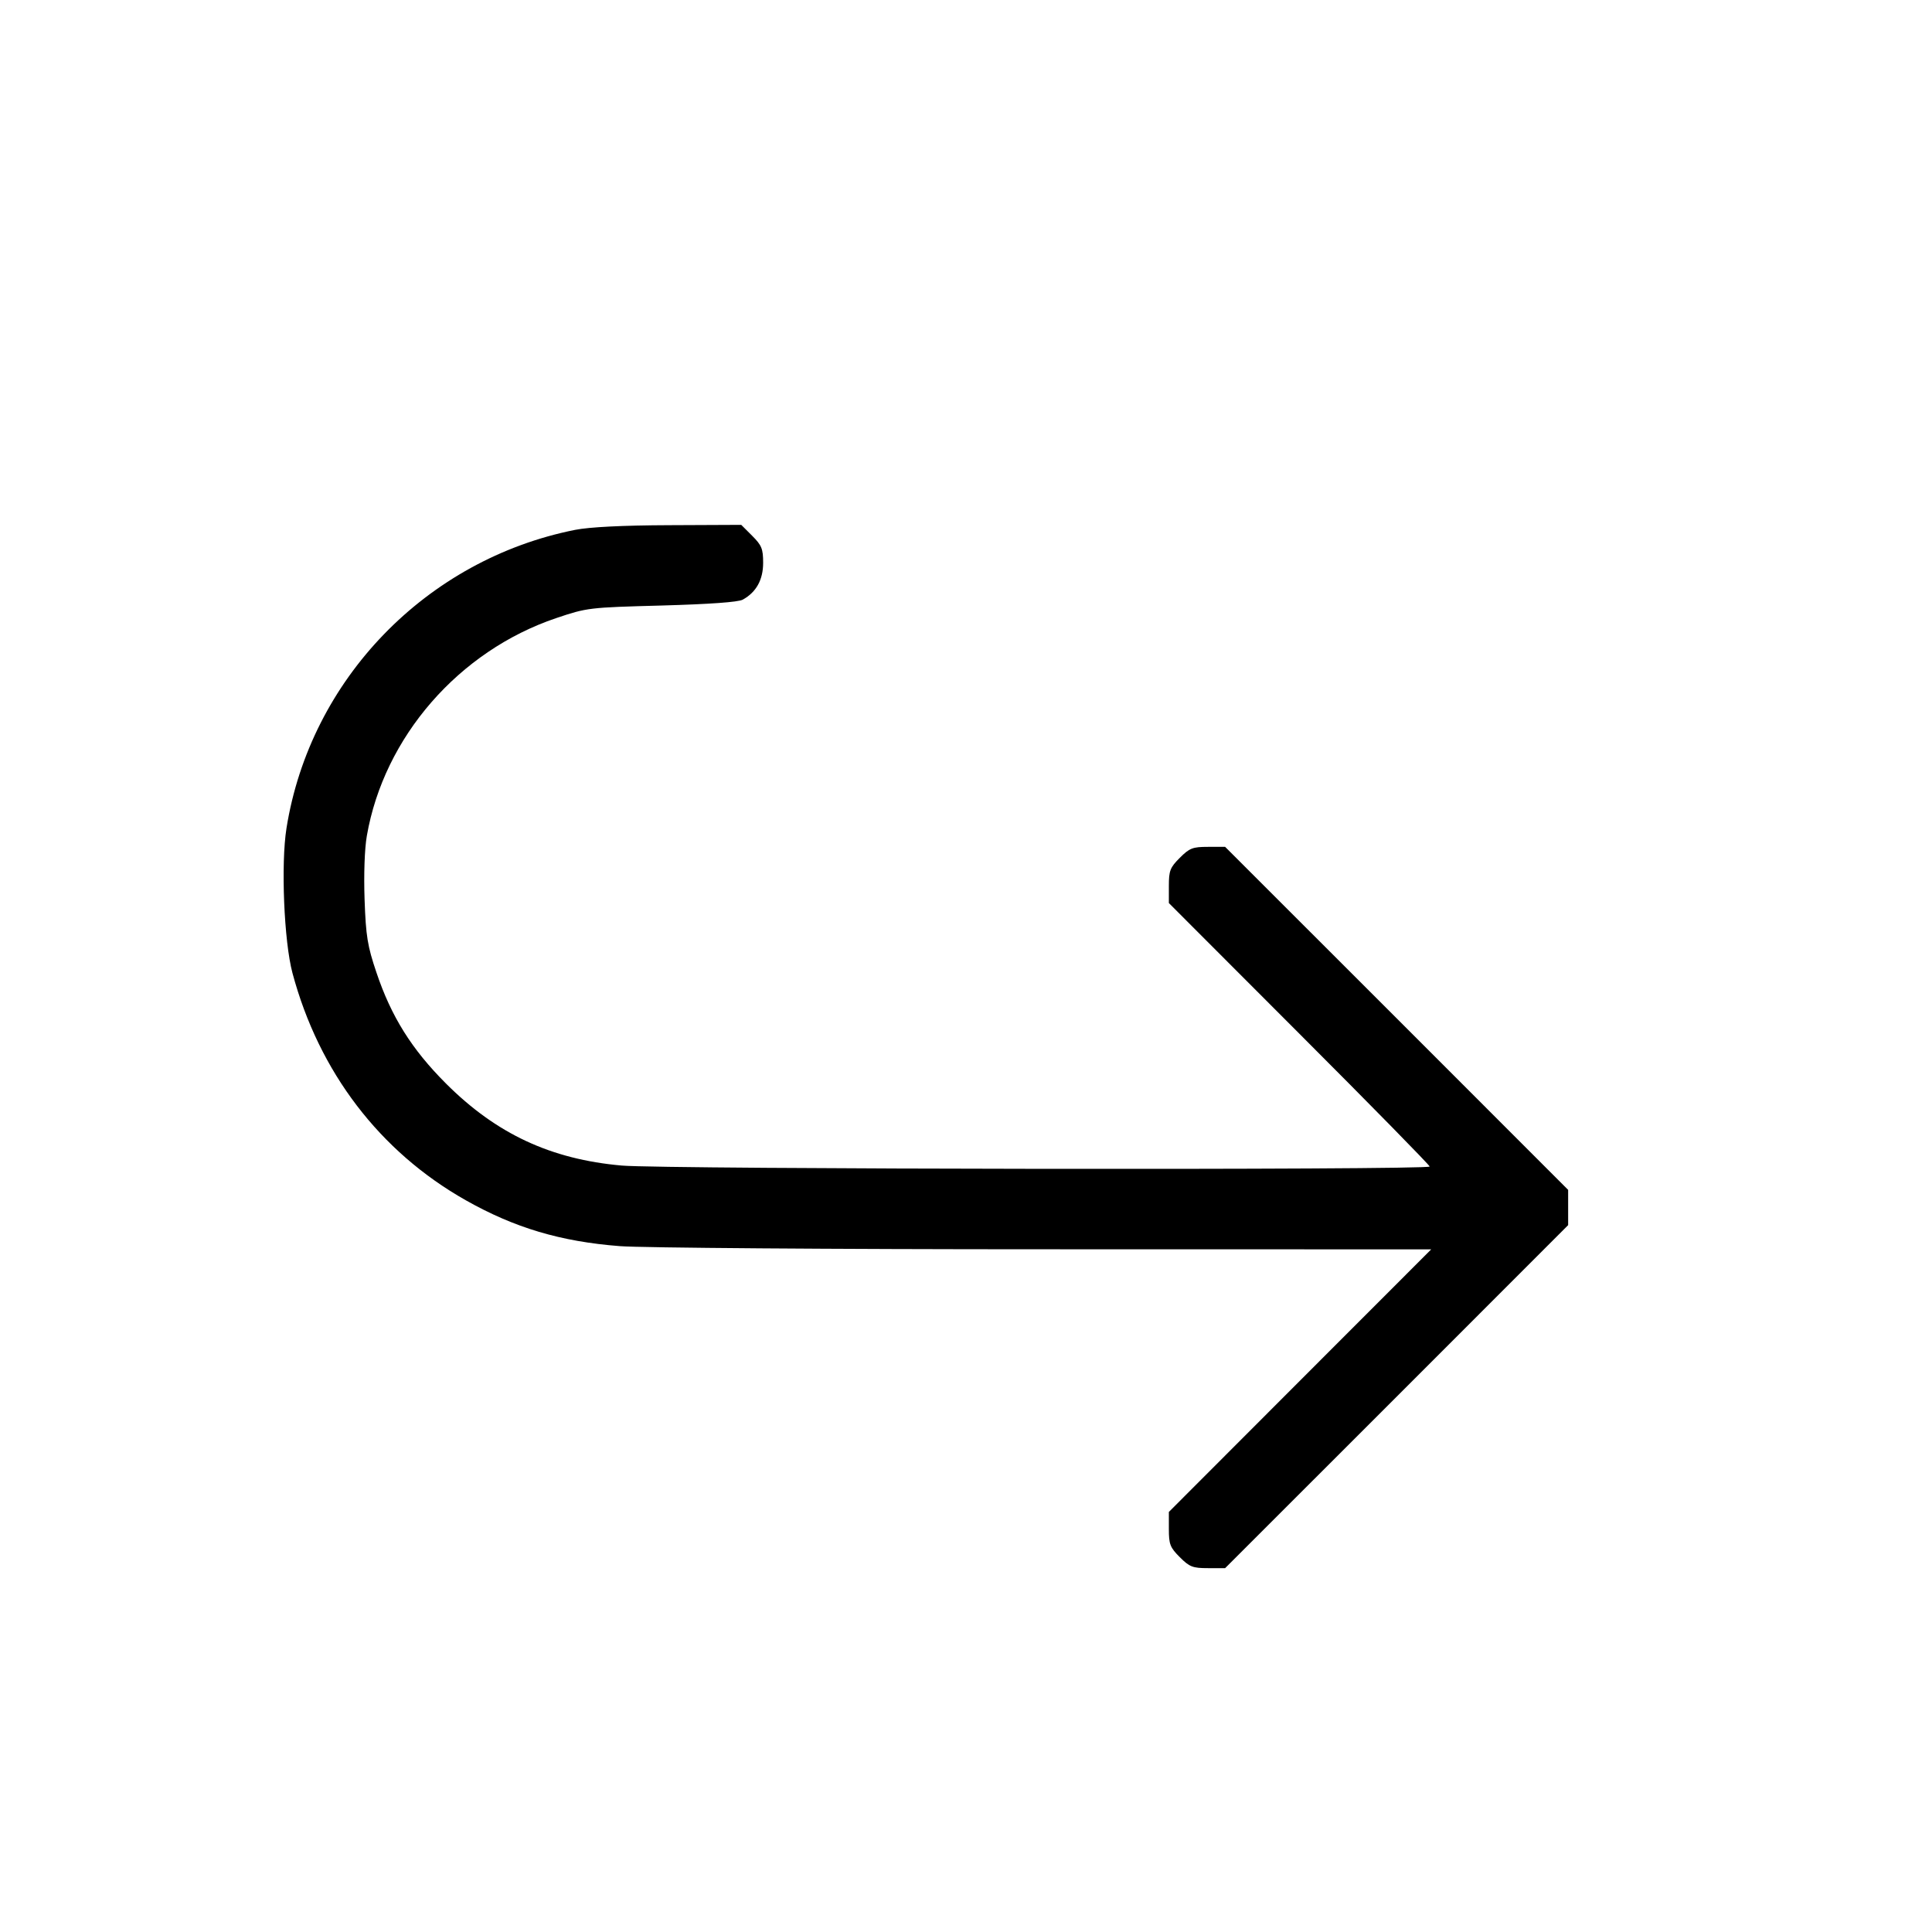 <svg xmlns="http://www.w3.org/2000/svg" class="icon icon-tabler icon-tabler-arrow-forward" width="24" height="24" viewBox="0 0 24 24" stroke-width="1" stroke="currentColor" fill="none" stroke-linecap="round" stroke-linejoin="round"><path d="M7.145 6.582 C 5.296 6.950,3.854 8.439,3.559 10.287 C 3.488 10.732,3.528 11.694,3.633 12.087 C 3.962 13.316,4.717 14.306,5.786 14.910 C 6.391 15.252,6.964 15.423,7.700 15.480 C 7.964 15.501,10.340 15.519,12.979 15.519 L 17.779 15.520 16.149 17.151 L 14.520 18.782 14.520 18.995 C 14.520 19.184,14.535 19.223,14.656 19.344 C 14.777 19.465,14.816 19.480,15.006 19.480 L 15.219 19.480 17.350 17.350 L 19.480 15.219 19.480 15.000 L 19.480 14.781 17.350 12.650 L 15.219 10.520 15.006 10.520 C 14.816 10.520,14.777 10.535,14.656 10.656 C 14.535 10.777,14.520 10.816,14.520 11.005 L 14.520 11.218 16.140 12.840 C 17.031 13.731,17.760 14.475,17.760 14.491 C 17.760 14.537,8.250 14.526,7.724 14.479 C 6.842 14.401,6.165 14.085,5.540 13.460 C 5.114 13.034,4.860 12.628,4.676 12.080 C 4.565 11.752,4.545 11.629,4.529 11.175 C 4.518 10.864,4.529 10.542,4.557 10.383 C 4.770 9.155,5.699 8.087,6.910 7.678 C 7.293 7.549,7.316 7.546,8.220 7.522 C 8.817 7.505,9.171 7.480,9.227 7.449 C 9.395 7.356,9.480 7.202,9.480 6.991 C 9.480 6.818,9.462 6.774,9.344 6.656 L 9.208 6.520 8.314 6.524 C 7.734 6.526,7.323 6.547,7.145 6.582 " stroke="none" fill="black" fill-rule="evenodd"></path></svg>